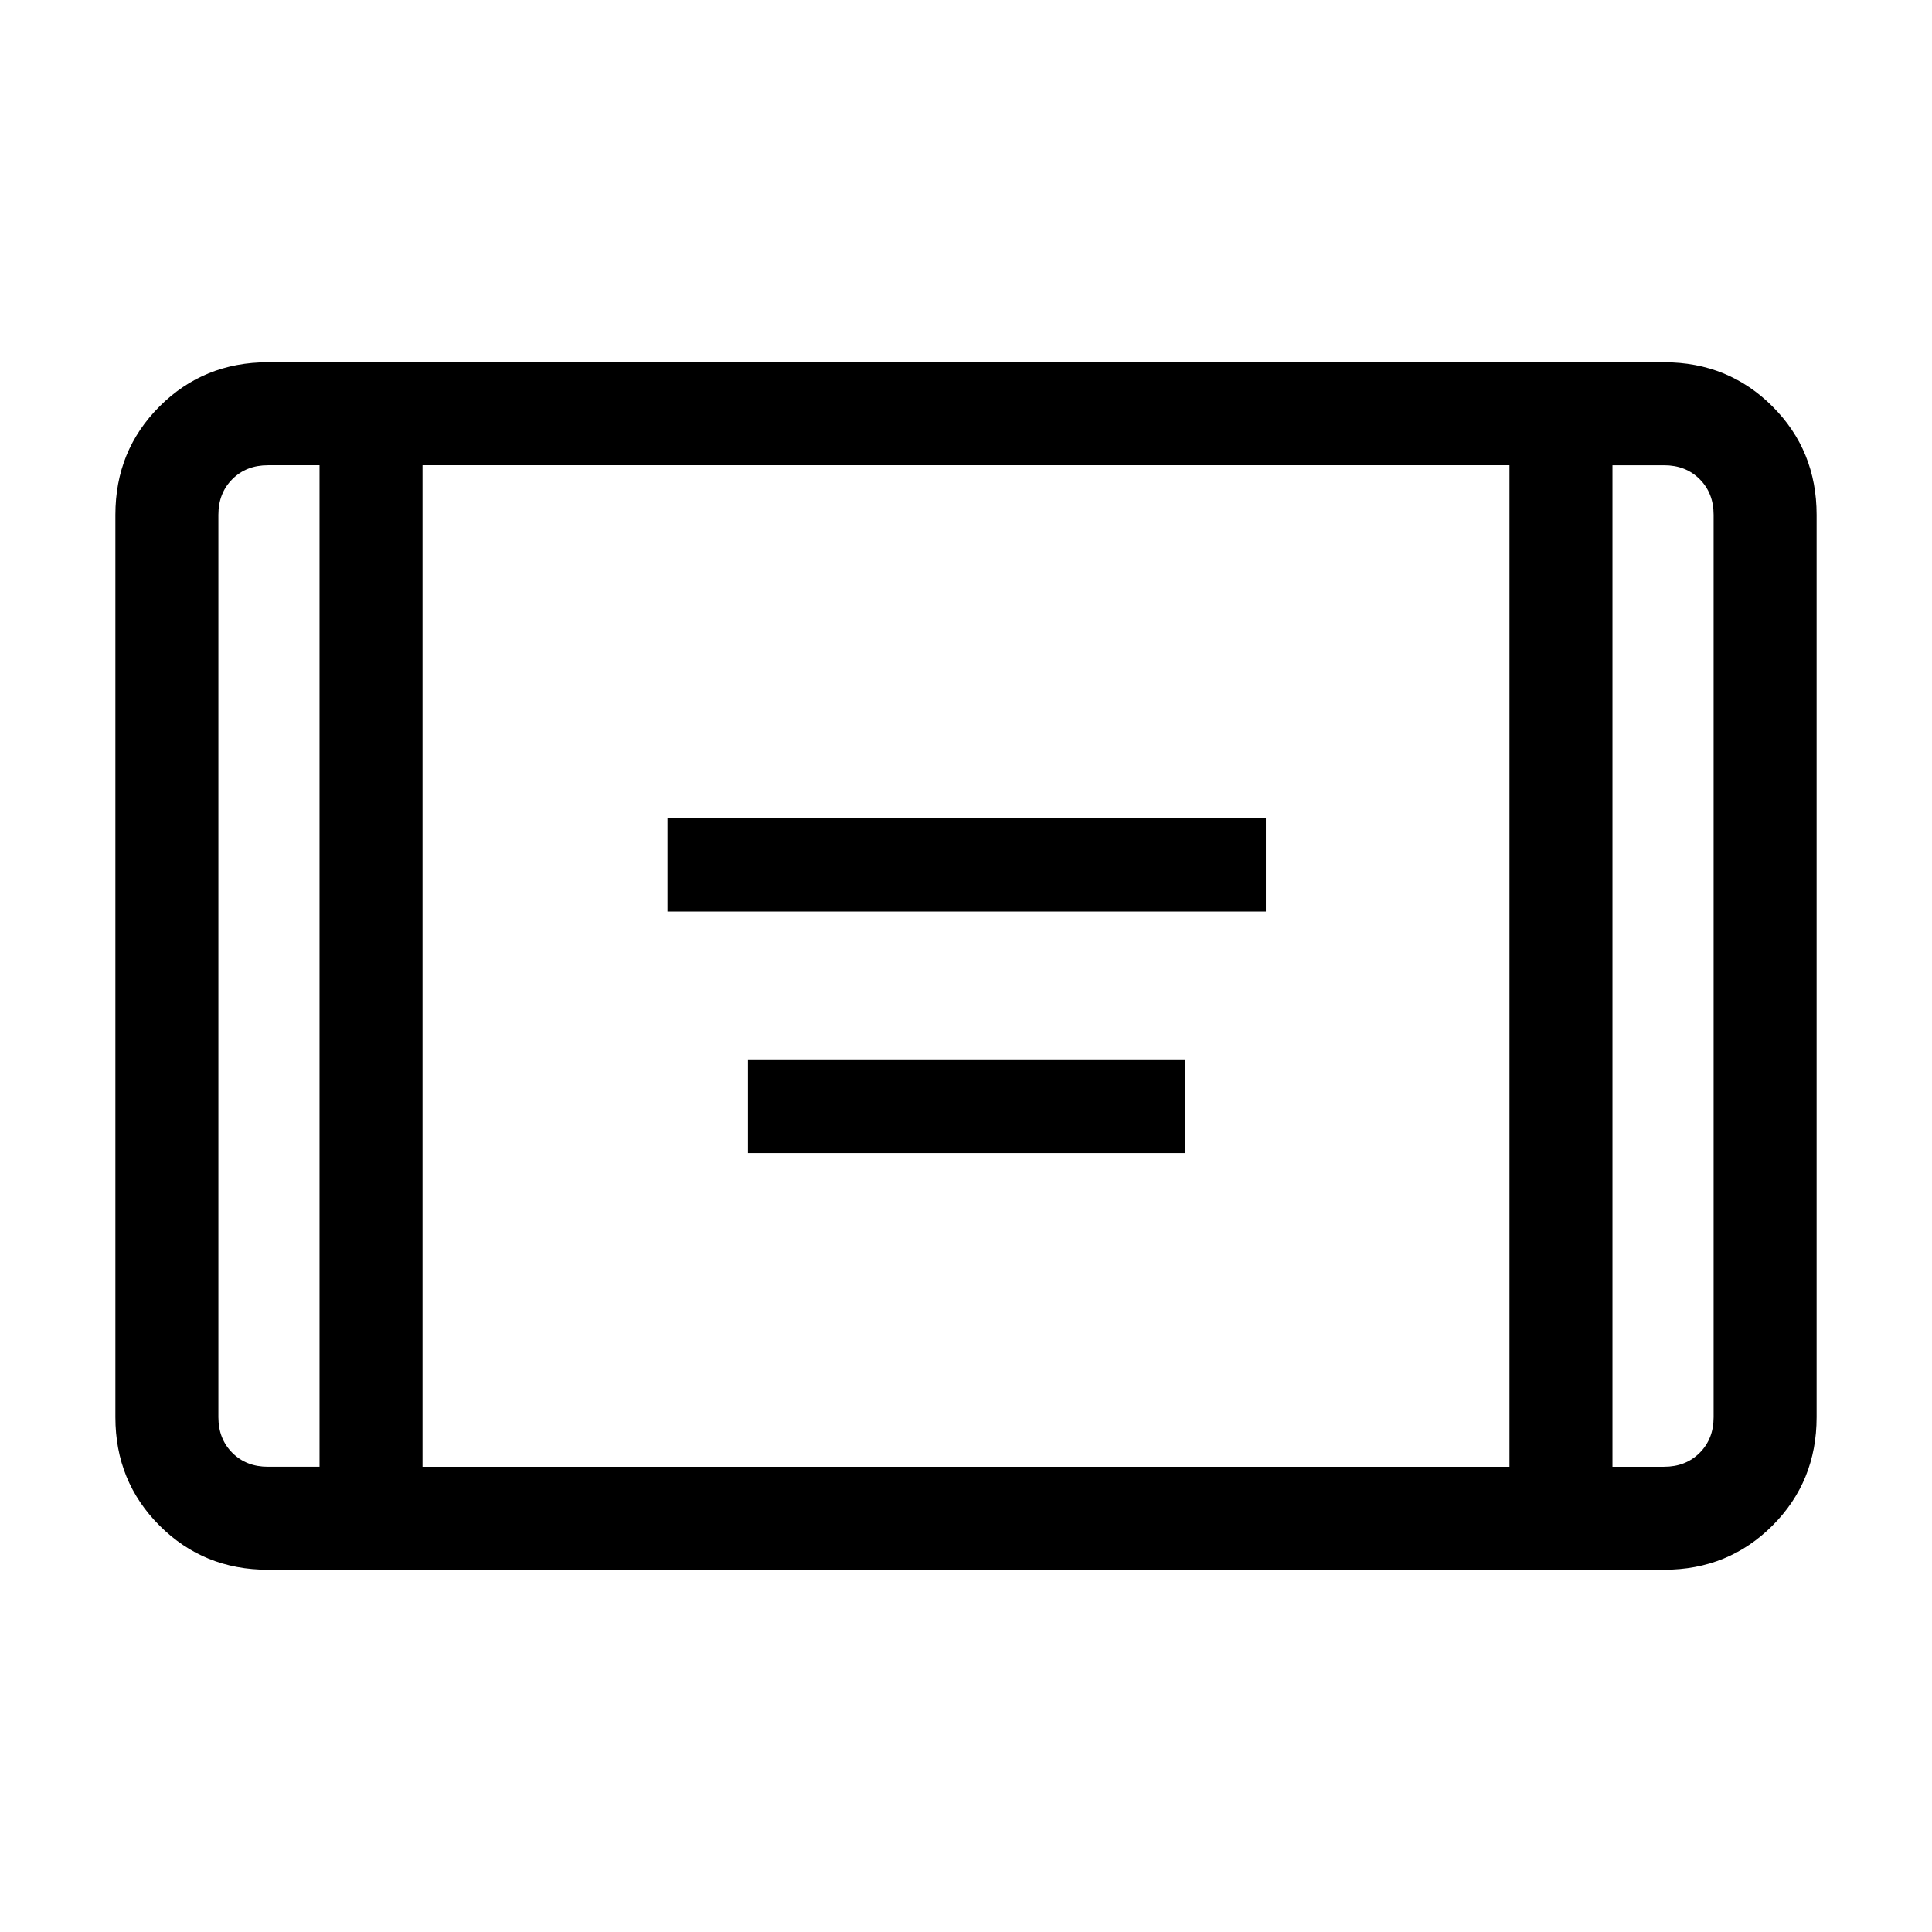<svg xmlns="http://www.w3.org/2000/svg" height="40" viewBox="0 -960 960 960" width="40"><path d="M331.67-507.05v-46.57H629v46.57H331.67Zm40 120v-46.57H589v46.57H371.67ZM133.13-180q-31.91 0-53.85-21.94-21.95-21.94-21.95-53.85v-448.42q0-31.91 21.95-53.85Q101.22-780 133.13-780h693.74q31.91 0 53.85 21.94 21.95 21.94 21.95 53.85v448.42q0 31.91-21.95 53.85Q858.78-180 826.87-180H133.13Zm25.64-548.82h-25.64q-10.77 0-17.69 6.92-6.93 6.93-6.93 17.69v448.42q0 10.76 6.93 17.69 6.92 6.92 17.69 6.92h25.64v-497.64Zm51.18 497.64h540.1v-497.64h-540.1v497.64Zm591.28-497.64v497.64h25.64q10.77 0 17.69-6.92 6.93-6.93 6.93-17.69v-448.42q0-10.76-6.93-17.69-6.92-6.92-17.69-6.92h-25.64Zm0 0h50.26H801.23Zm-642.46 0h-50.26H158.77Z"/></svg>